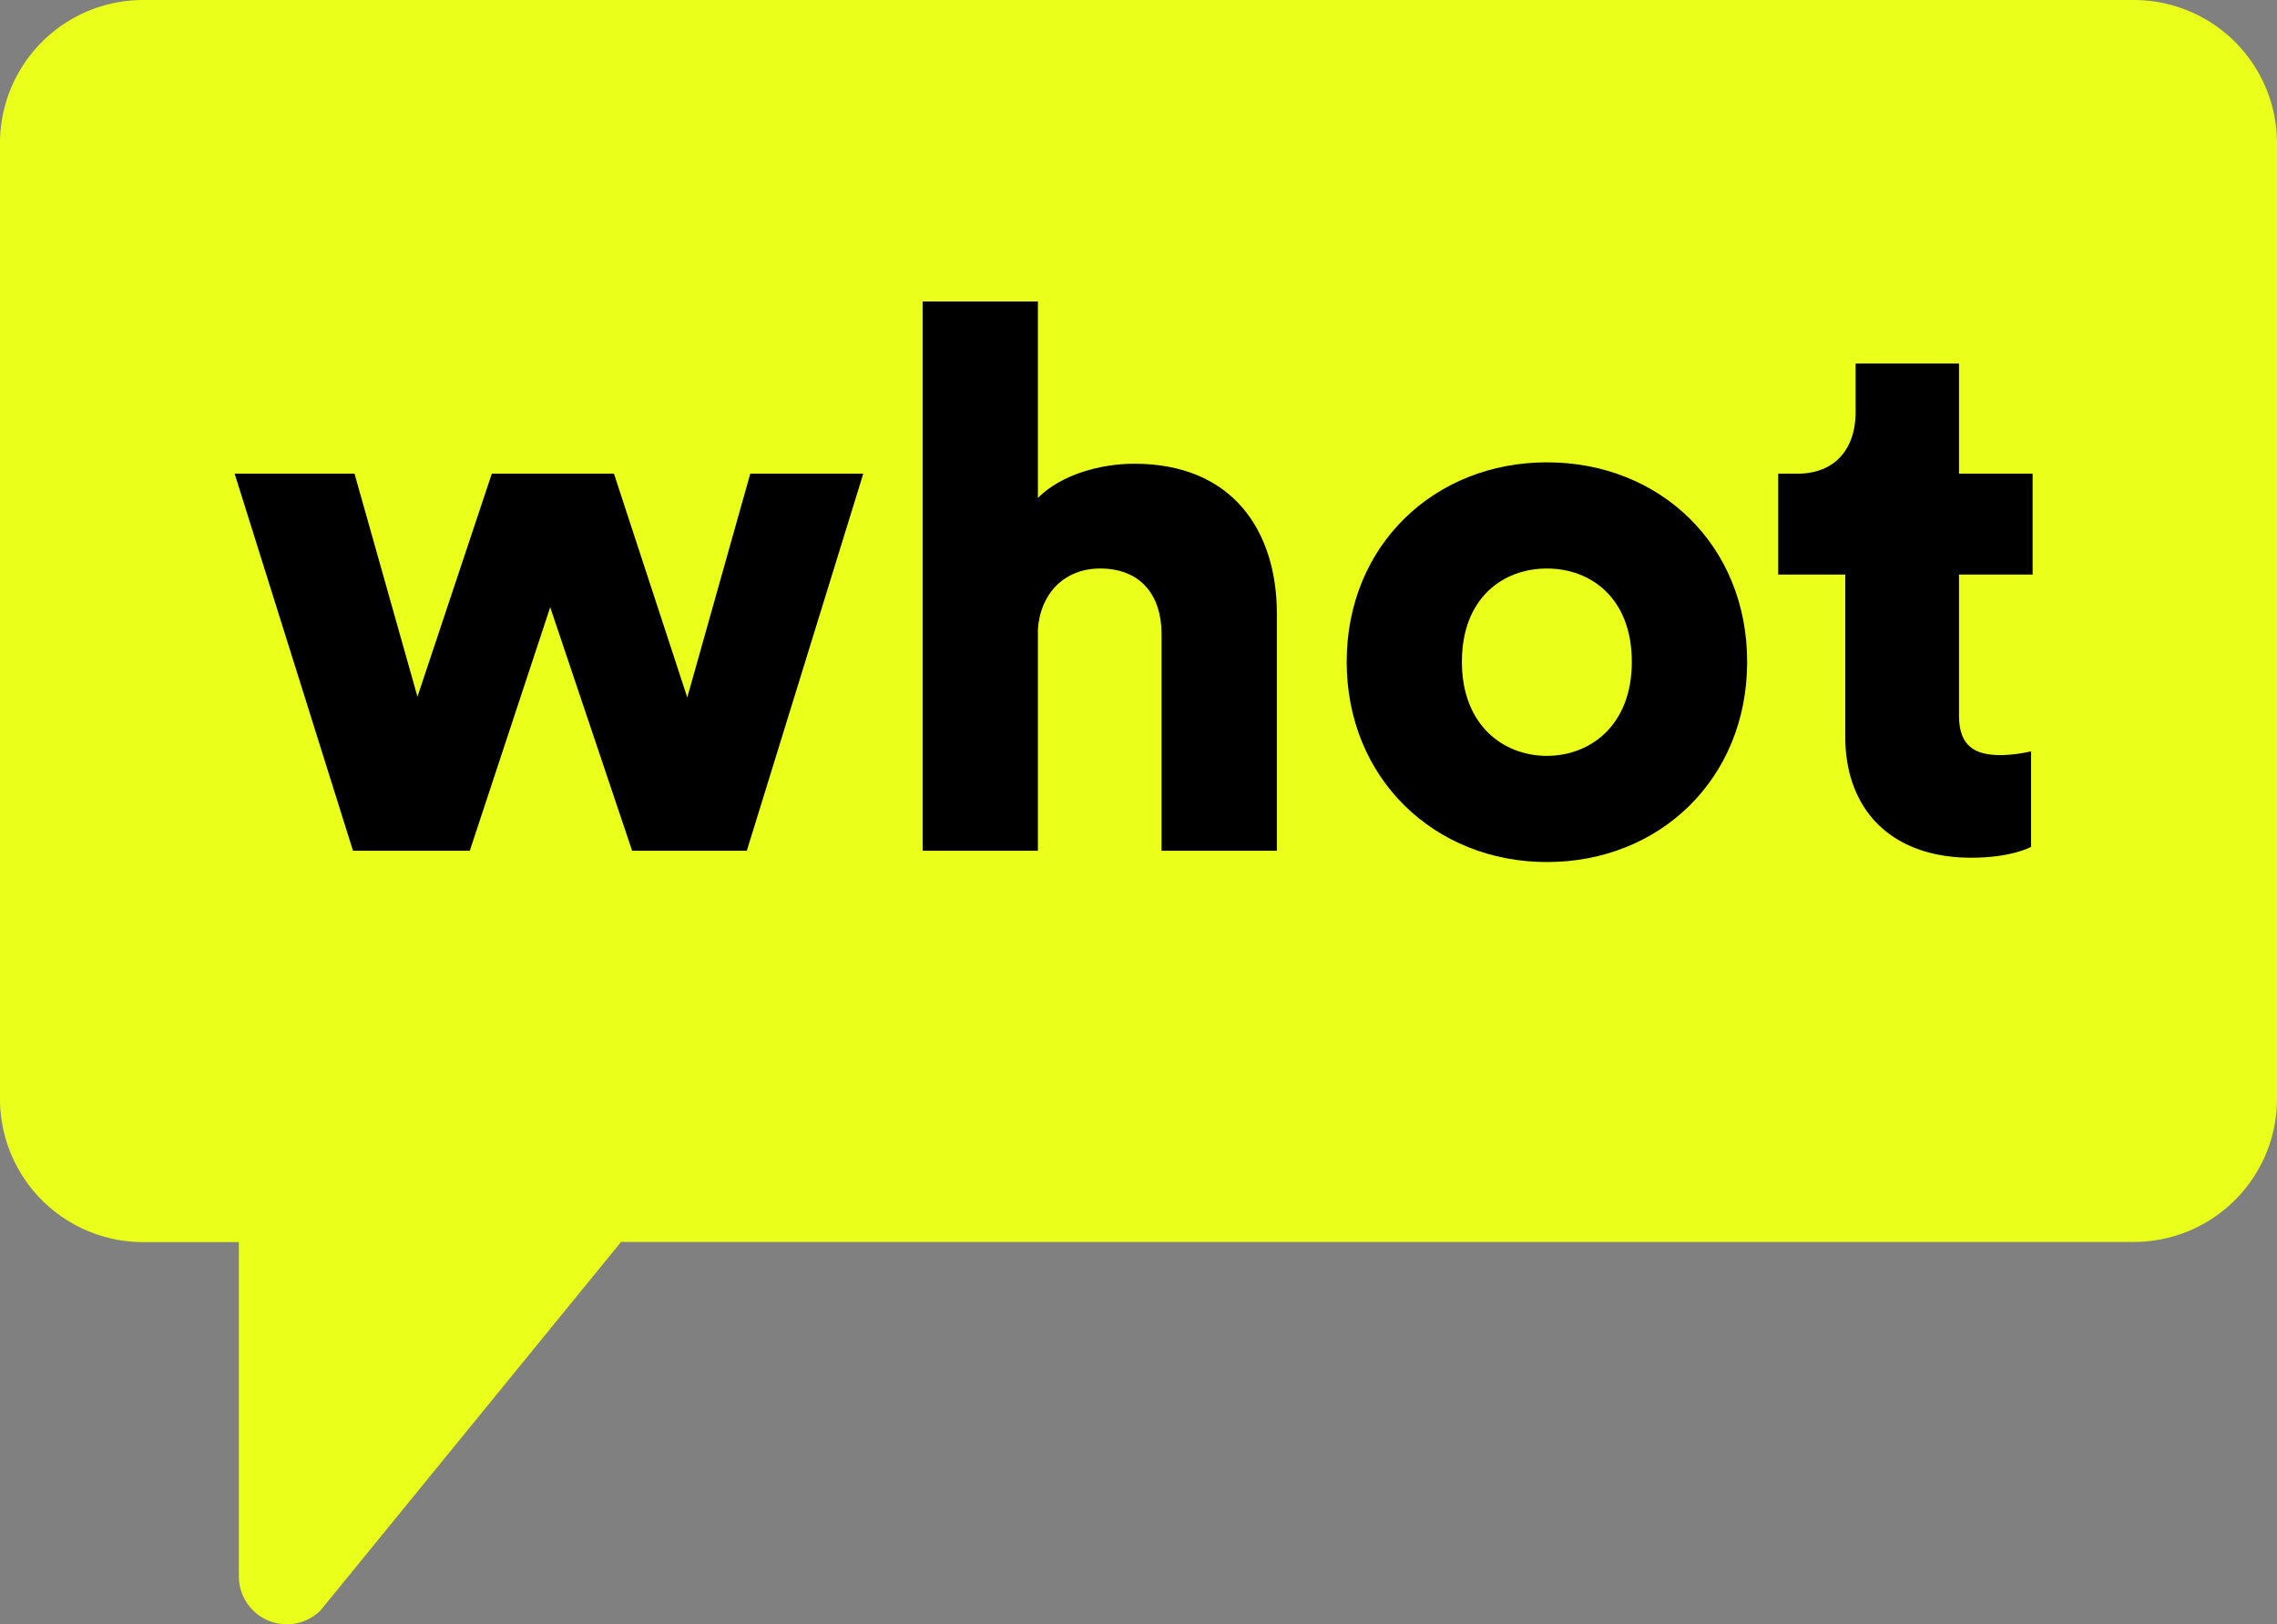 <svg xmlns="http://www.w3.org/2000/svg" viewBox="0 0 420.76 300.15"><rect x="0" y="0" width="420.76" height="300.15" fill="#808080" stroke="none"/><defs><style>.cls-1{fill:#eaff19;}</style></defs><title>logo</title><g id="Capa_2" data-name="Capa 2"><g id="Capa_1-2" data-name="Capa 1"><path class="cls-1" d="M420.76,26.48V203a26.46,26.46,0,0,1-26.48,26.49H114.76L59.23,297.58a8.86,8.86,0,0,1-15.09-6.27V229.52H26.48A26.46,26.46,0,0,1,0,203V26.48A26.46,26.46,0,0,1,26.48,0h367.8a26.46,26.46,0,0,1,26.48,26.48Z"/><path d="M113.45,87.53,127,128.88l11.64-41.35h20.88L138,157.2H116.81l-15.14-45-14.86,45H65.23L43.36,87.53H65.51l11.63,41.21L90.88,87.53Z"/><path d="M191.79,157.2h-21.3V55.71h21.3V92c4.35-4.35,11.64-6.31,17.81-6.31,18.22,0,26.35,12.47,26.35,27.75V157.2H214.64V117.11c0-6.87-3.64-12.06-11.35-12.06-6.73,0-11.08,4.77-11.5,11.22Z"/><path d="M322.85,122.29c0,21.59-16.12,37-37,37-20.74,0-37-15.42-37-37s16.26-36.86,37-36.86C306.73,85.43,322.85,100.71,322.85,122.29Zm-21.31,0c0-11.77-7.57-17.24-15.7-17.24s-15.7,5.47-15.7,17.24,7.71,17.38,15.7,17.38S301.54,134.07,301.54,122.29Z"/><path d="M362,87.53h13.6v18.64H362v26.07c0,5.75,3.08,7.29,7.71,7.29a26.35,26.35,0,0,0,5.61-.7v17.66c-.84.42-4.35,2-11.08,2-14.43,0-23.26-8.55-23.26-22.43V106.17H328.59V87.53h3.51c7.28,0,10.79-4.9,10.79-11.35v-9H362Z"/></g></g></svg>